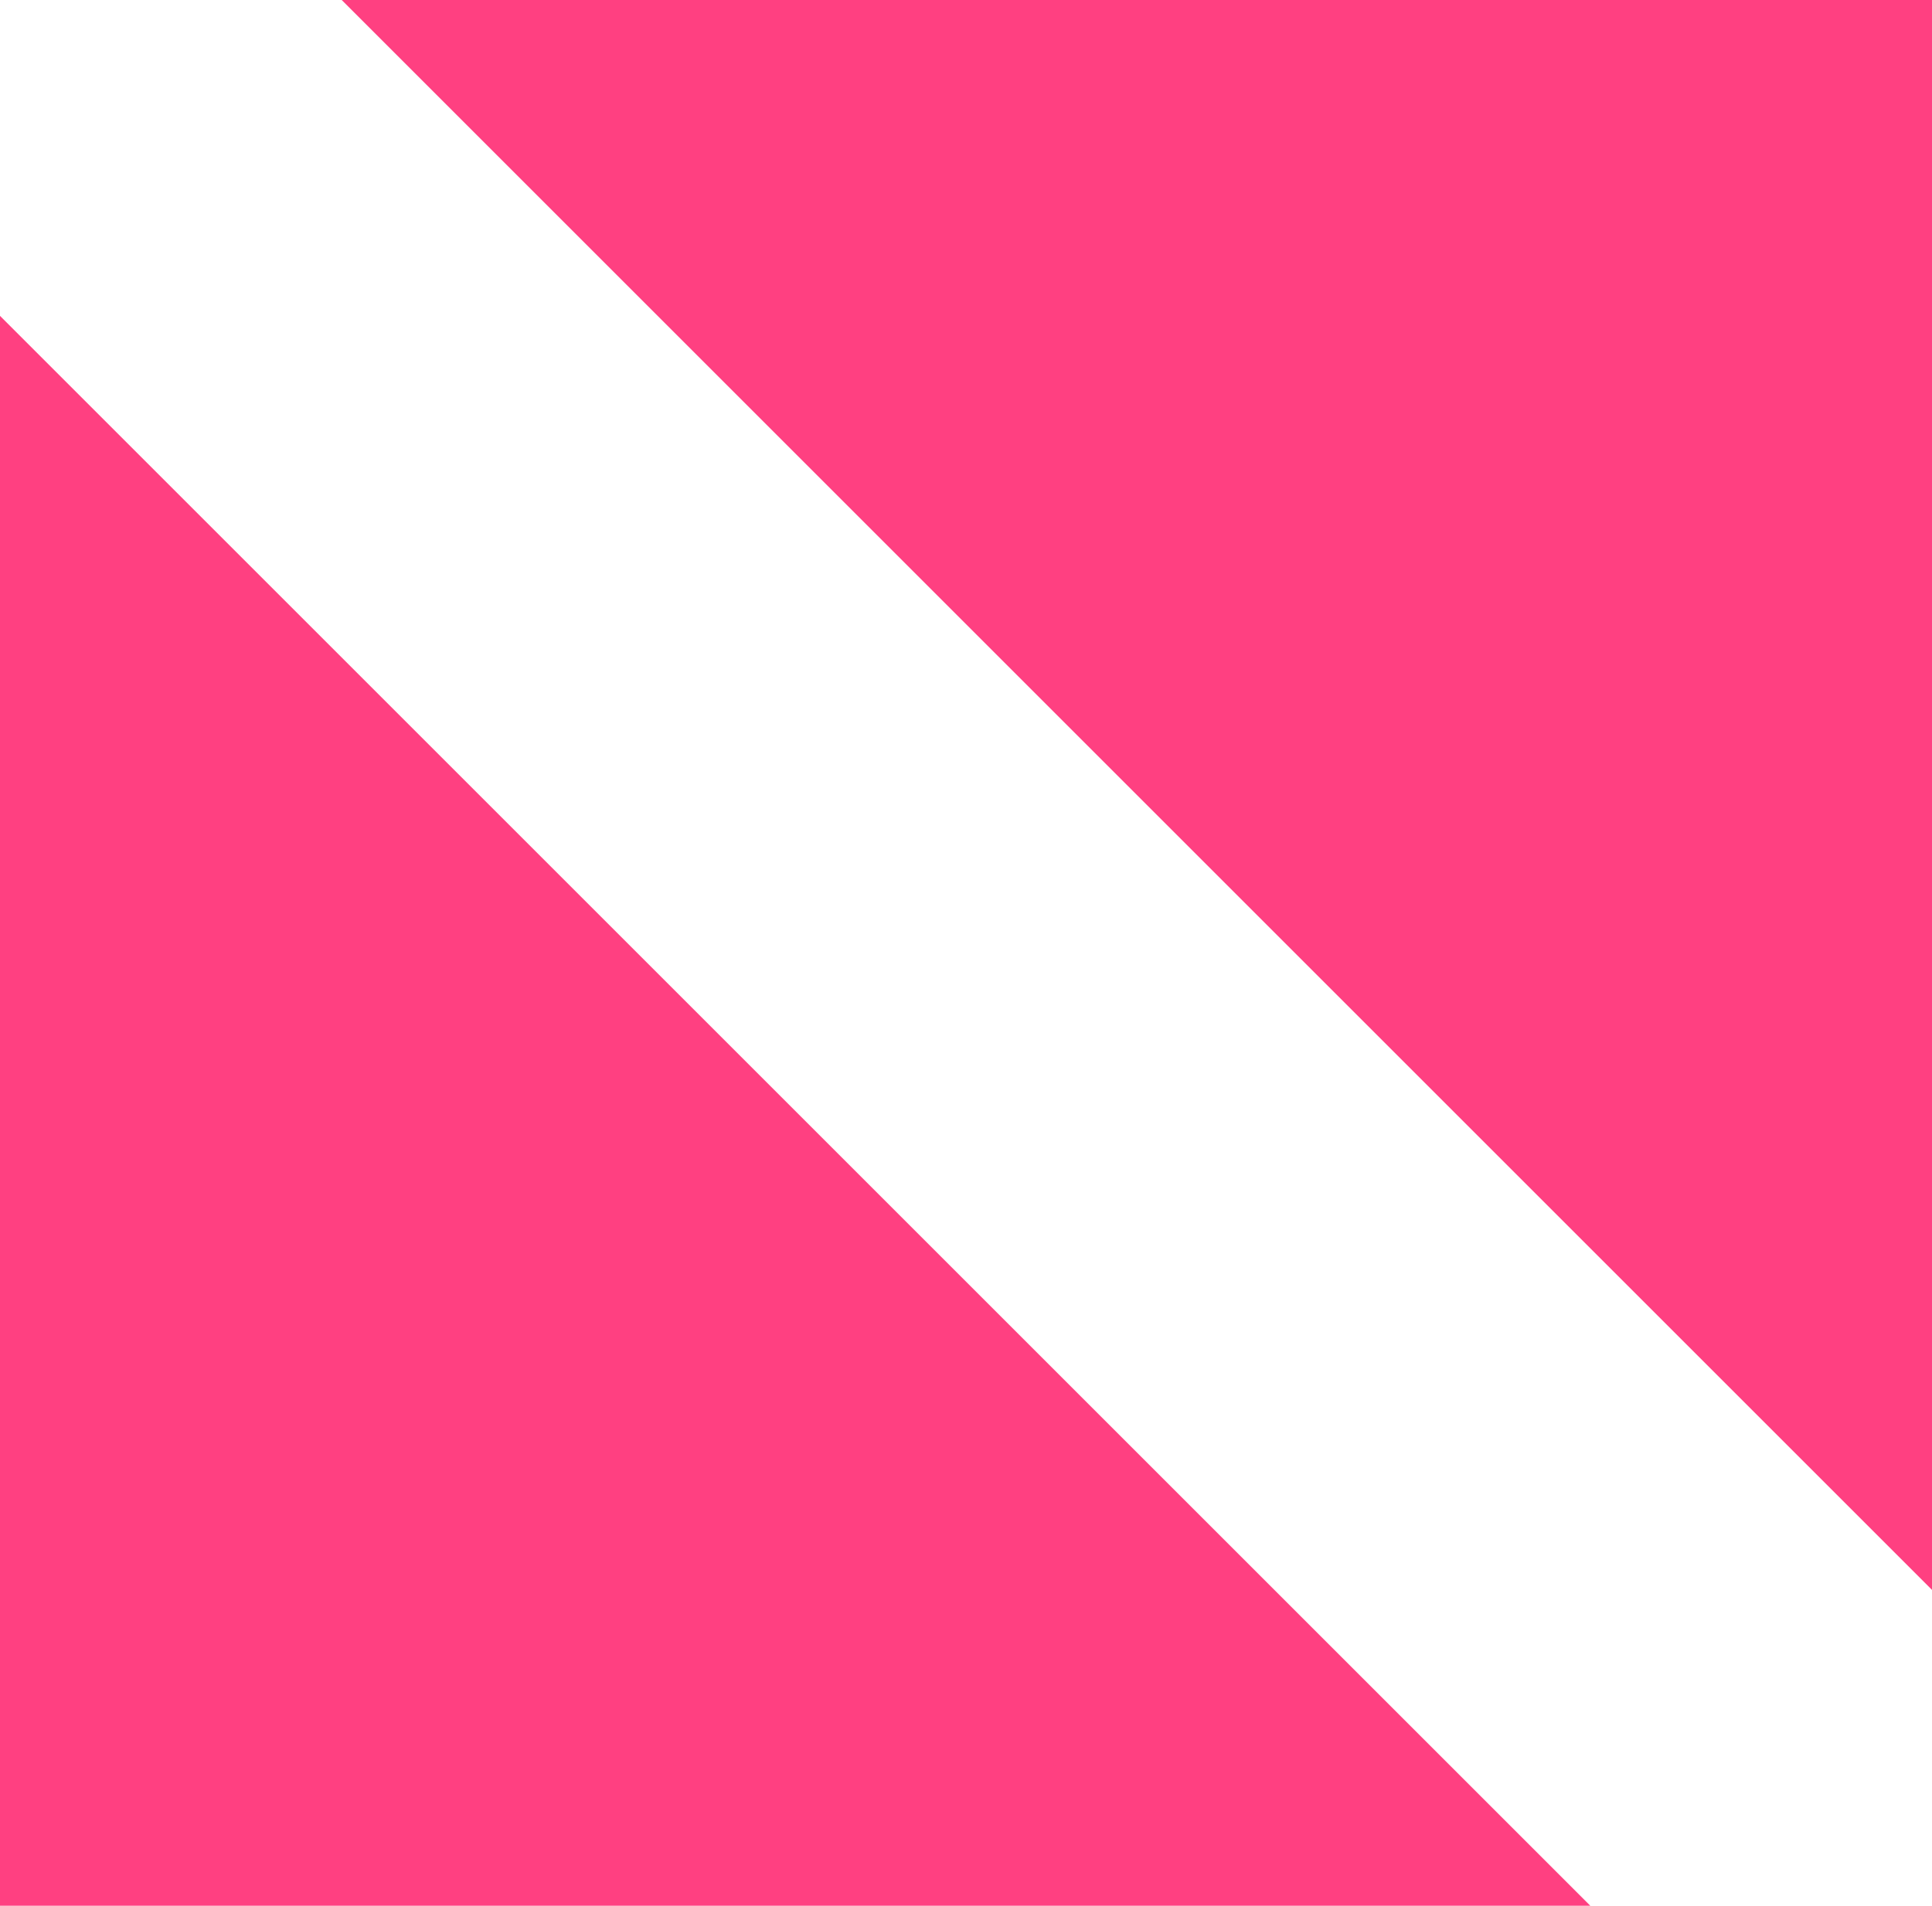 <?xml version="1.0" encoding="UTF-8" standalone="no"?>
<!-- Created with Inkscape (http://www.inkscape.org/) -->
<svg xmlns:rdf="http://www.w3.org/1999/02/22-rdf-syntax-ns#" xmlns="http://www.w3.org/2000/svg" height="14.8" width="15" version="1.1" xmlns:cc="http://creativecommons.org/ns#" xmlns:dc="http://purl.org/dc/elements/1.1/">
	<path style="enable-background:accumulate;color:#000000;" d="m0,2.453,0,12.347,12.347,0z" fill-rule="nonzero" fill="#ff4081"/>
	<path style="enable-background:accumulate;color:#000000;" d="M15,12.347,15,0,2.653,0z" fill-rule="nonzero" fill="#ff4081"/>
</svg>

